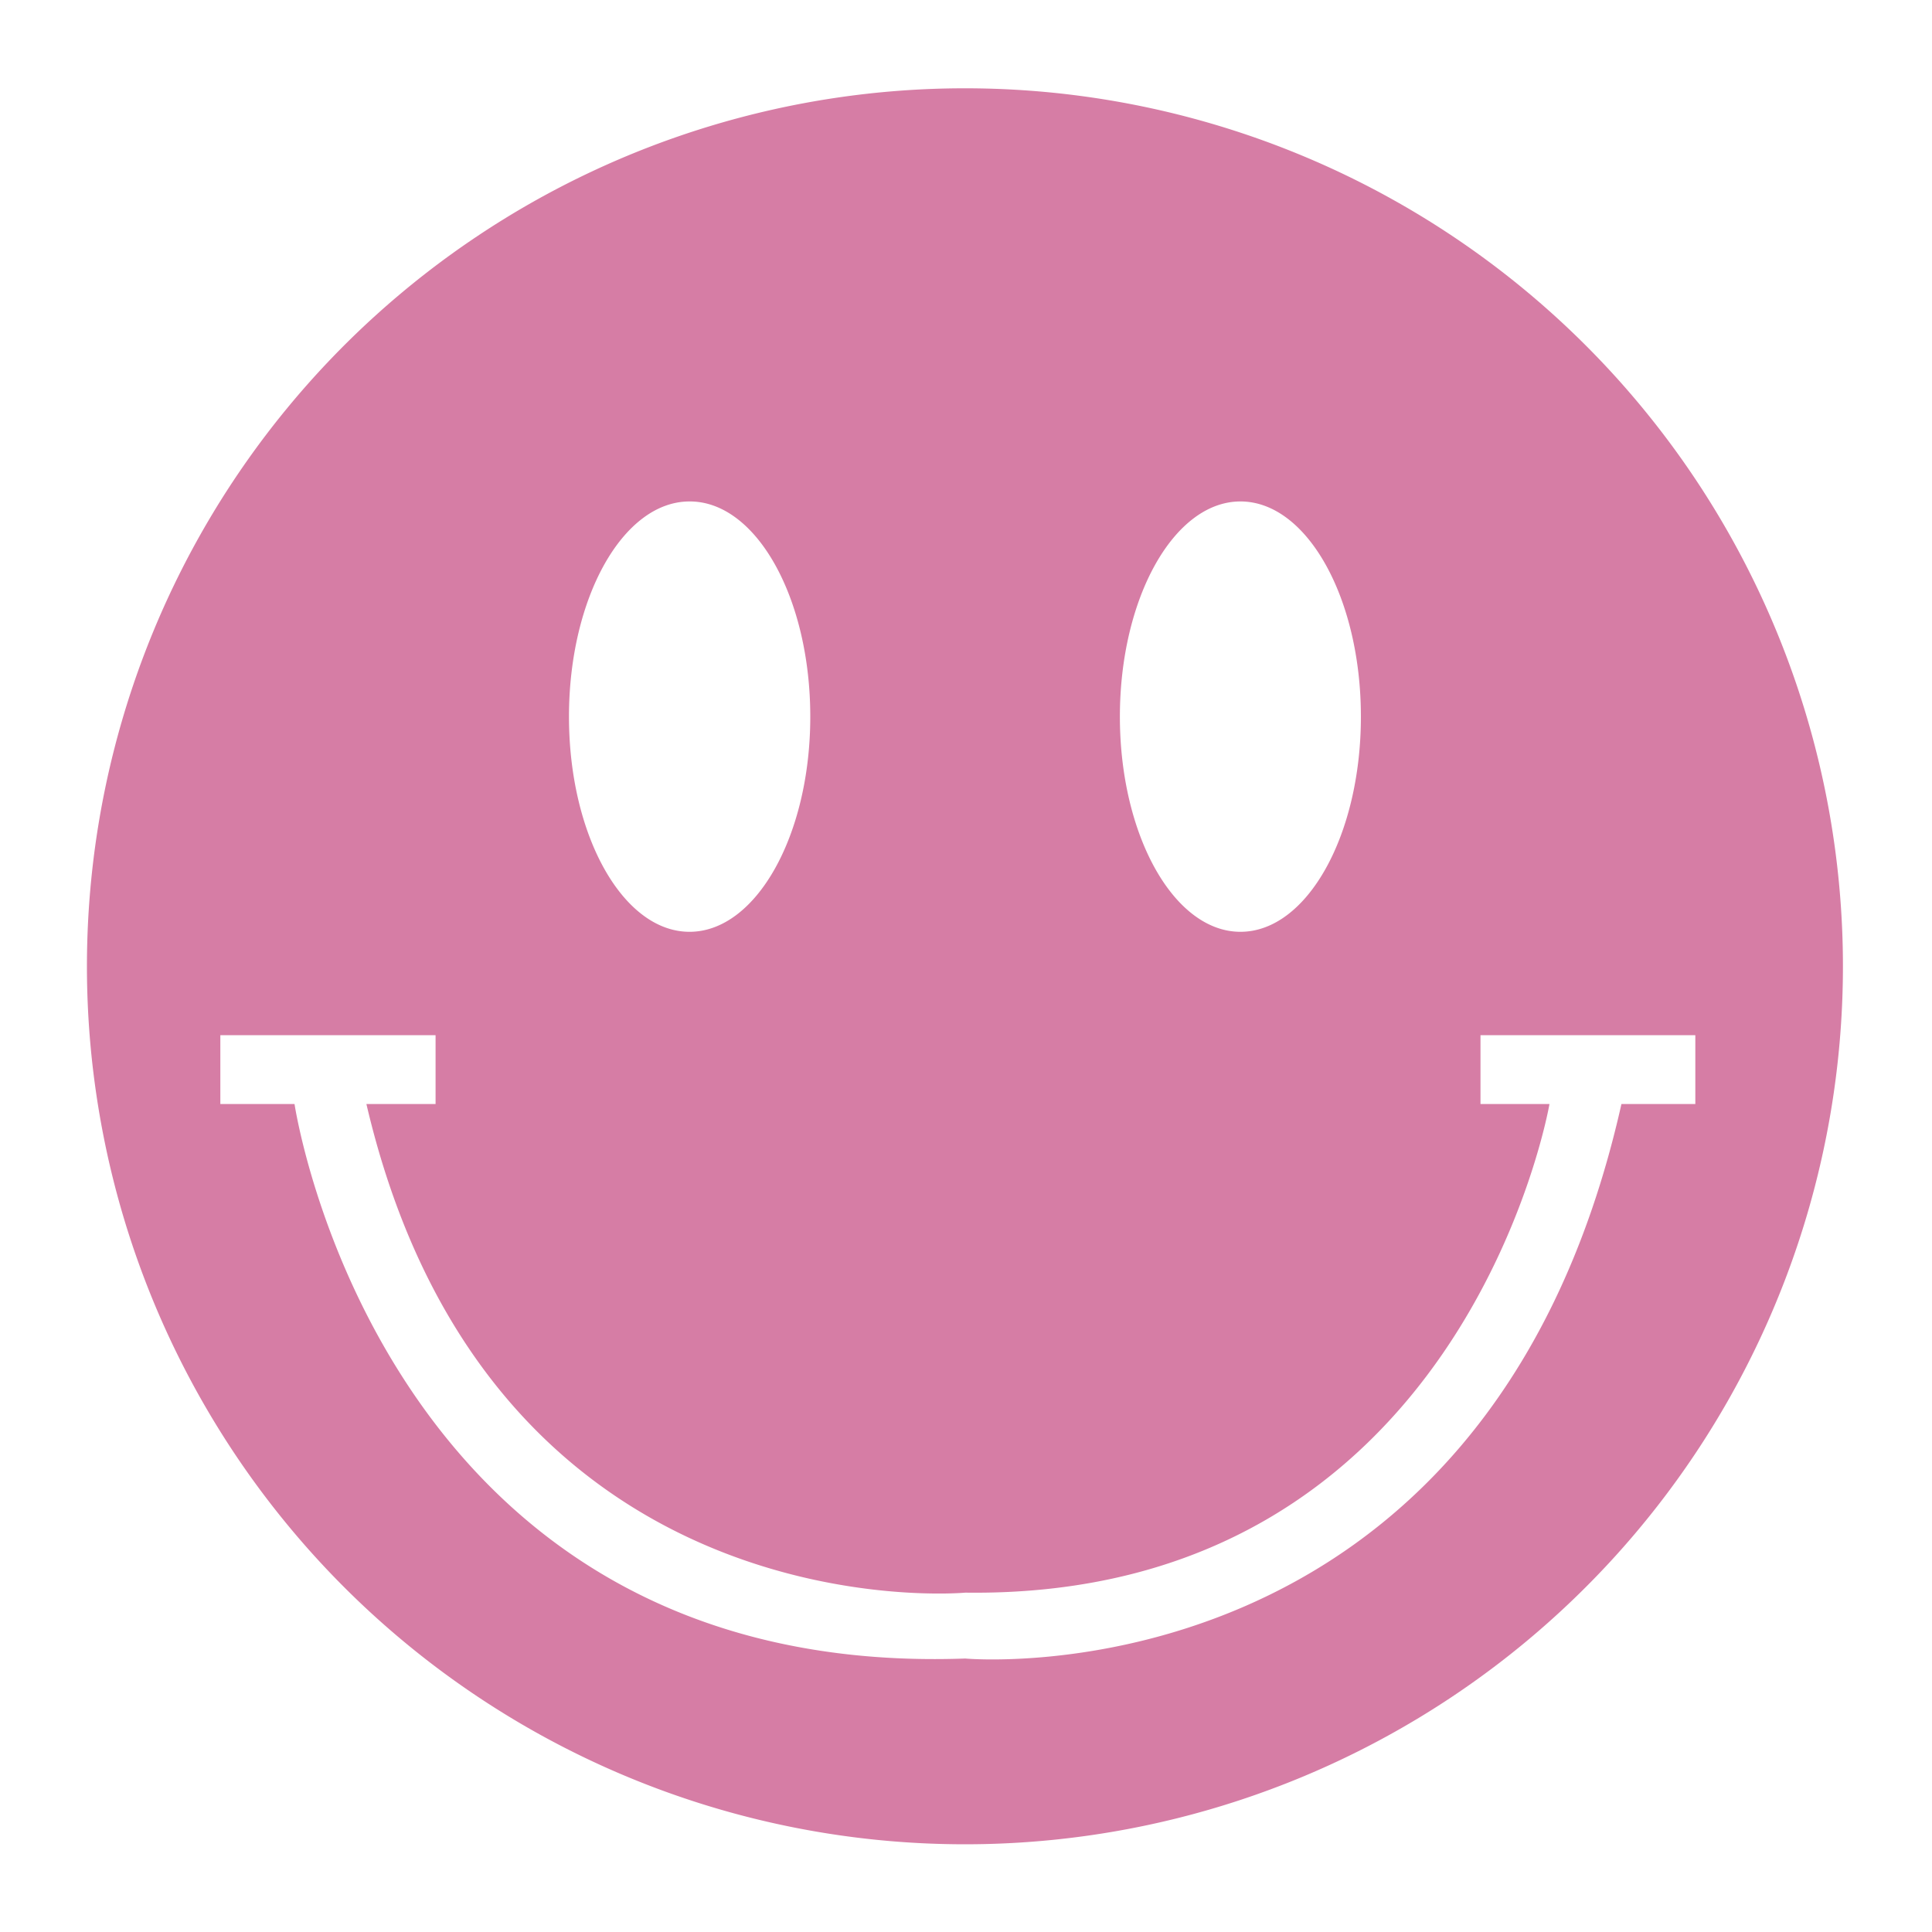 <svg id="Layer_1" data-name="Layer 1" xmlns="http://www.w3.org/2000/svg" viewBox="0 0 200 200 " fill="#d67da5">
    <path d="M99.89,9.14A90.89,90.89,0,1,0,190.78,100,90.89,90.89,0,0,0,99.89,9.14Zm28.52,42.77c6.89,0,12.47,10,12.47,22.28s-5.58,22.27-12.47,22.27-12.48-10-12.48-22.27S121.52,51.91,128.41,51.91Zm-57,0c6.89,0,12.47,10,12.47,22.28S78.27,96.46,71.38,96.46,58.9,86.49,58.9,74.19,64.49,51.91,71.38,51.91Zm96.44,62.38c-14,62.37-67.93,57.4-67.93,57.4-60.59,2.16-69.43-57.4-69.43-57.4H22.81v-7.13H45.09v7.13H37.93c12.89,55.16,62,50.58,62,50.58,51.27.67,60.33-49.76,60.47-50.58h-7.14v-7.13H175.5v7.13Z" /></svg>
